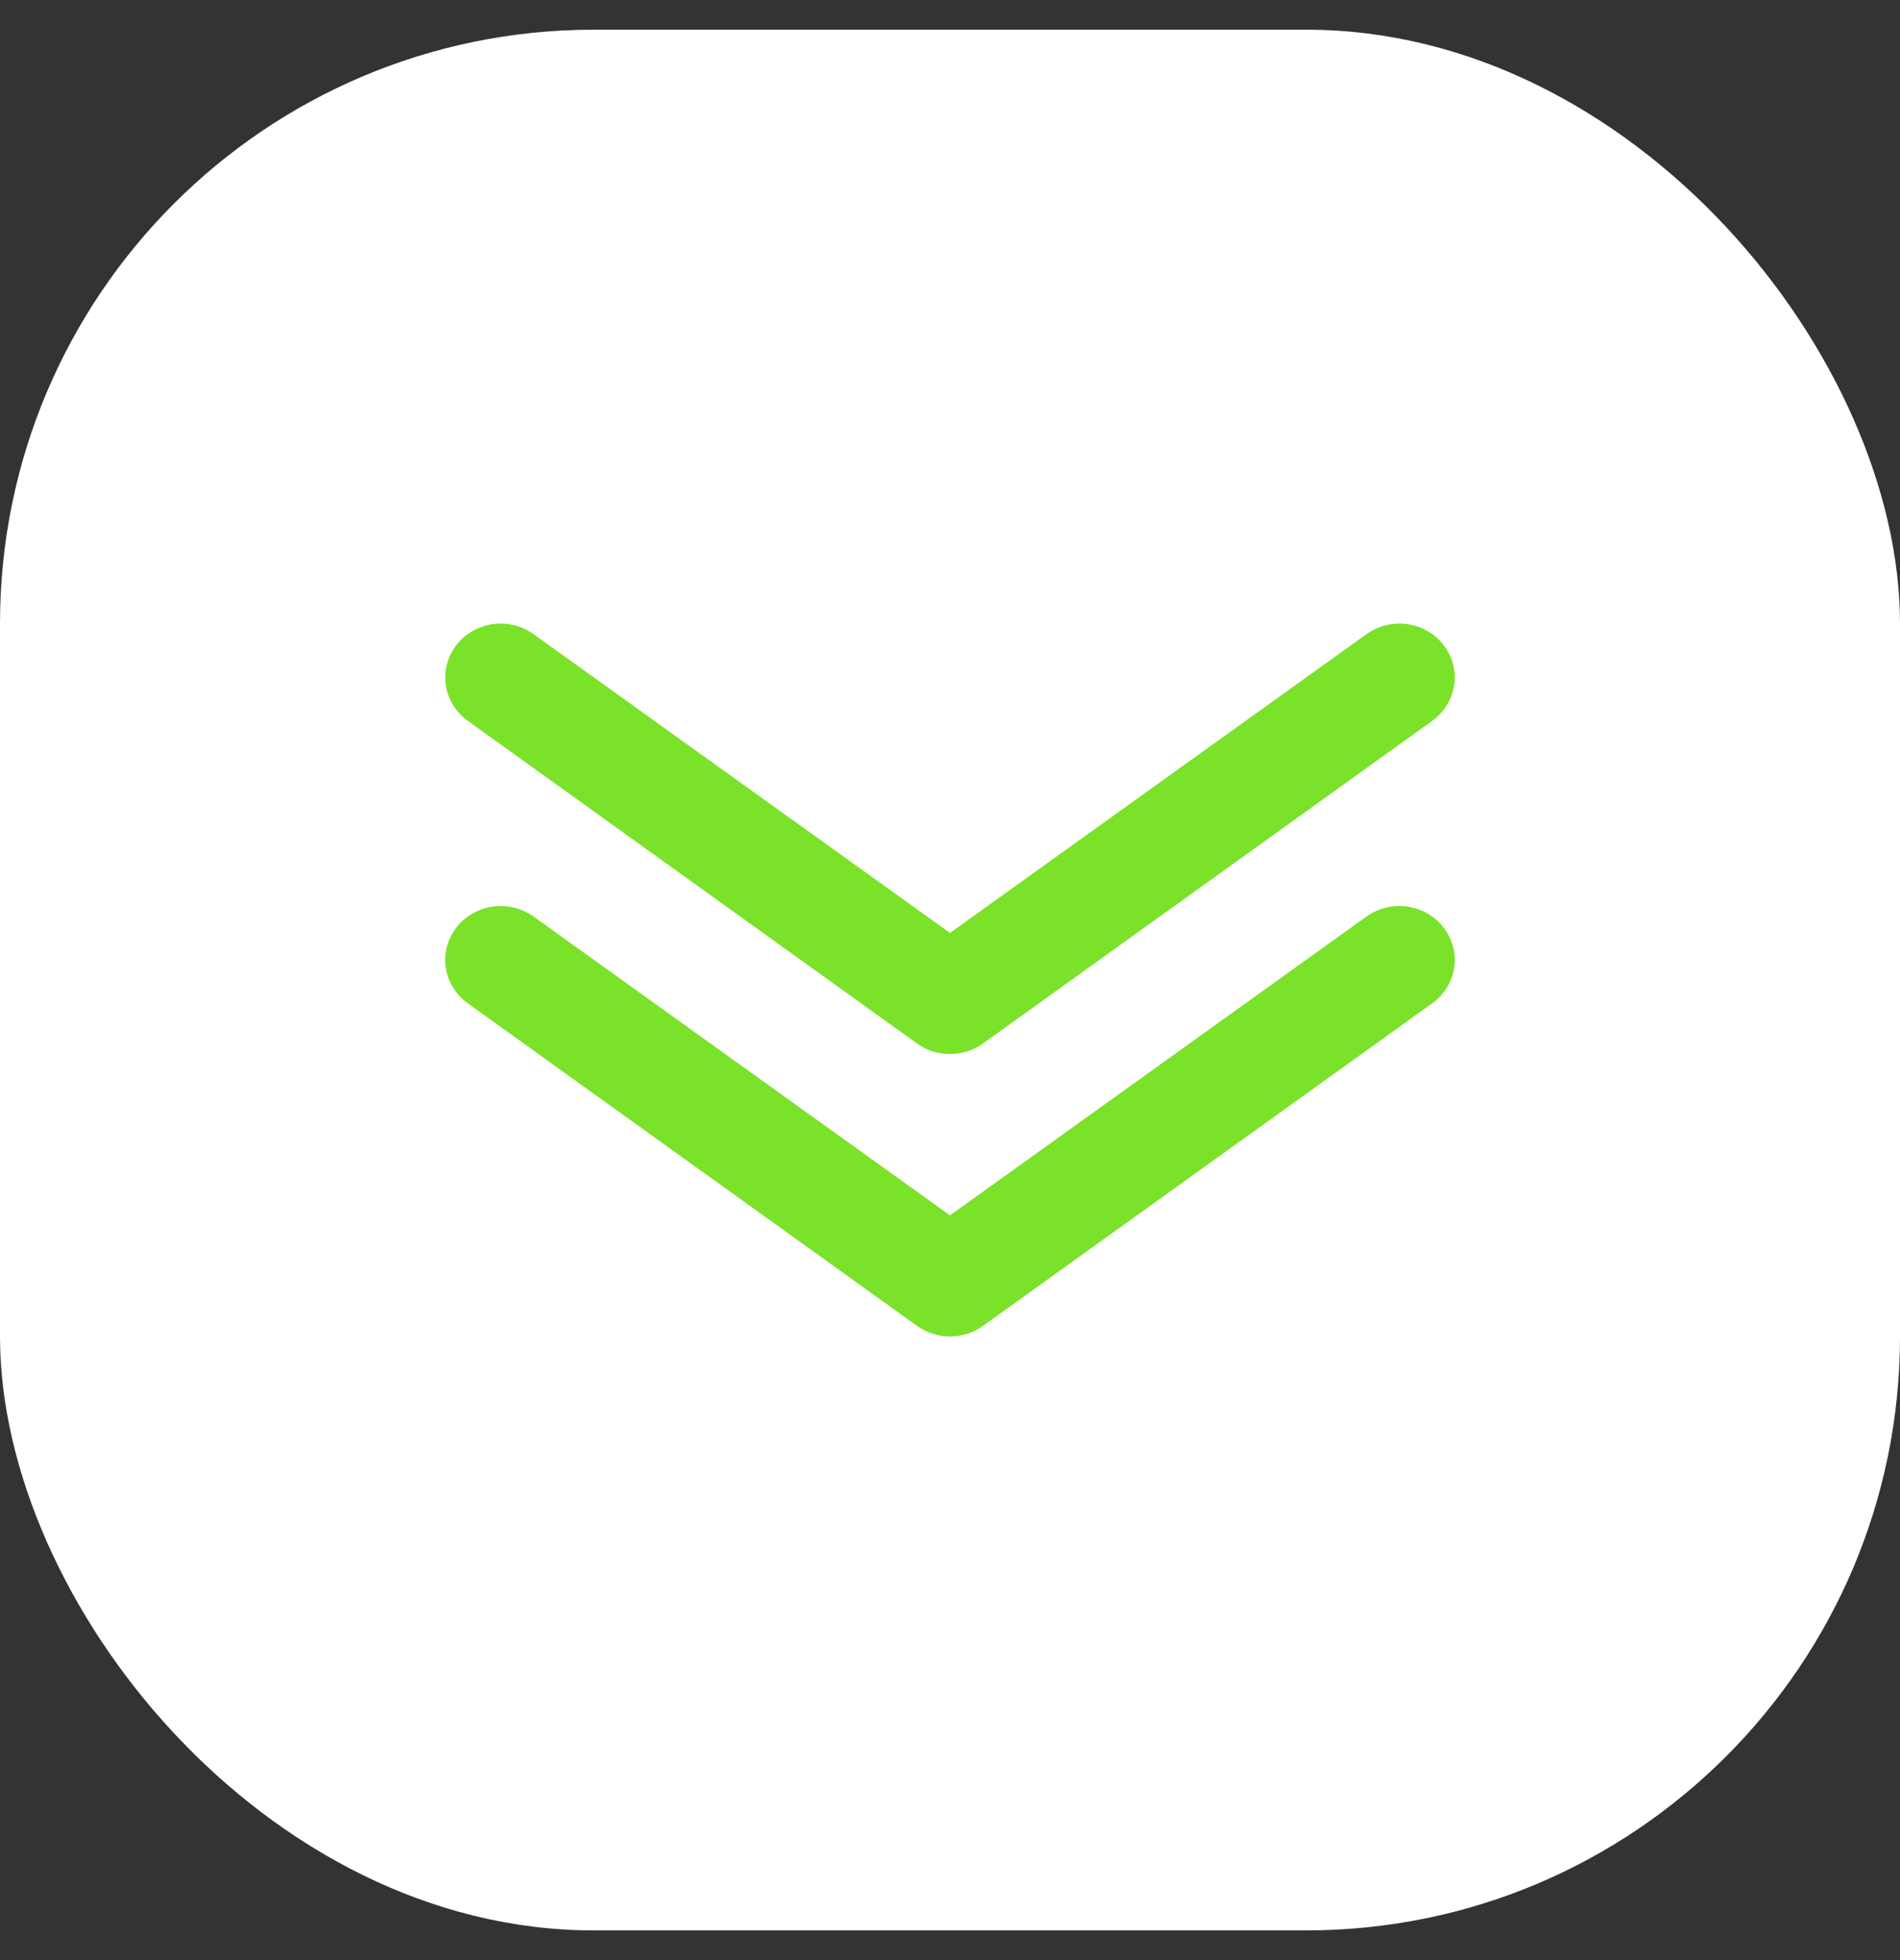 <svg width="32" height="33" viewBox="0 0 32 33" fill="none" xmlns="http://www.w3.org/2000/svg">
<rect x="0" y="0" width="32" height="33" fill="#333333" stroke="none"/>
<rect y="0.5" width="32" height="32" rx="10" fill="white"/>
<g clip-path="url(#clip0_27928_3309)">
<path d="M16 17.745C15.8 17.746 15.606 17.684 15.446 17.569L7.877 12.135C7.779 12.064 7.695 11.975 7.632 11.873C7.569 11.771 7.527 11.658 7.509 11.54C7.473 11.302 7.535 11.06 7.681 10.867C7.829 10.673 8.048 10.545 8.293 10.509C8.538 10.473 8.787 10.534 8.986 10.677L16 15.707L23.014 10.677C23.113 10.606 23.224 10.555 23.343 10.526C23.462 10.497 23.586 10.491 23.707 10.509C23.828 10.527 23.944 10.567 24.049 10.629C24.154 10.69 24.245 10.771 24.318 10.867C24.391 10.963 24.444 11.071 24.473 11.187C24.503 11.302 24.509 11.422 24.491 11.54C24.472 11.658 24.43 11.771 24.367 11.873C24.304 11.975 24.221 12.064 24.123 12.135L16.554 17.569C16.394 17.684 16.199 17.746 16 17.745Z" fill="#7AE229"/>
<path d="M16 22.5C15.801 22.5 15.606 22.439 15.446 22.323L7.877 16.89C7.678 16.747 7.546 16.533 7.509 16.295C7.473 16.057 7.535 15.815 7.682 15.622C7.829 15.428 8.049 15.3 8.293 15.264C8.538 15.228 8.787 15.289 8.986 15.431L16 20.462L23.014 15.431C23.213 15.289 23.462 15.228 23.707 15.264C23.951 15.3 24.171 15.428 24.318 15.622C24.465 15.815 24.527 16.057 24.491 16.295C24.454 16.533 24.322 16.747 24.123 16.89L16.554 22.323C16.394 22.439 16.199 22.5 16 22.5Z" fill="#7AE229"/>
</g>
<defs>
<clipPath id="clip0_27928_3309">
<rect width="17" height="12" fill="white" transform="translate(7.5 10.5)"/>
</clipPath>
</defs>
</svg>
